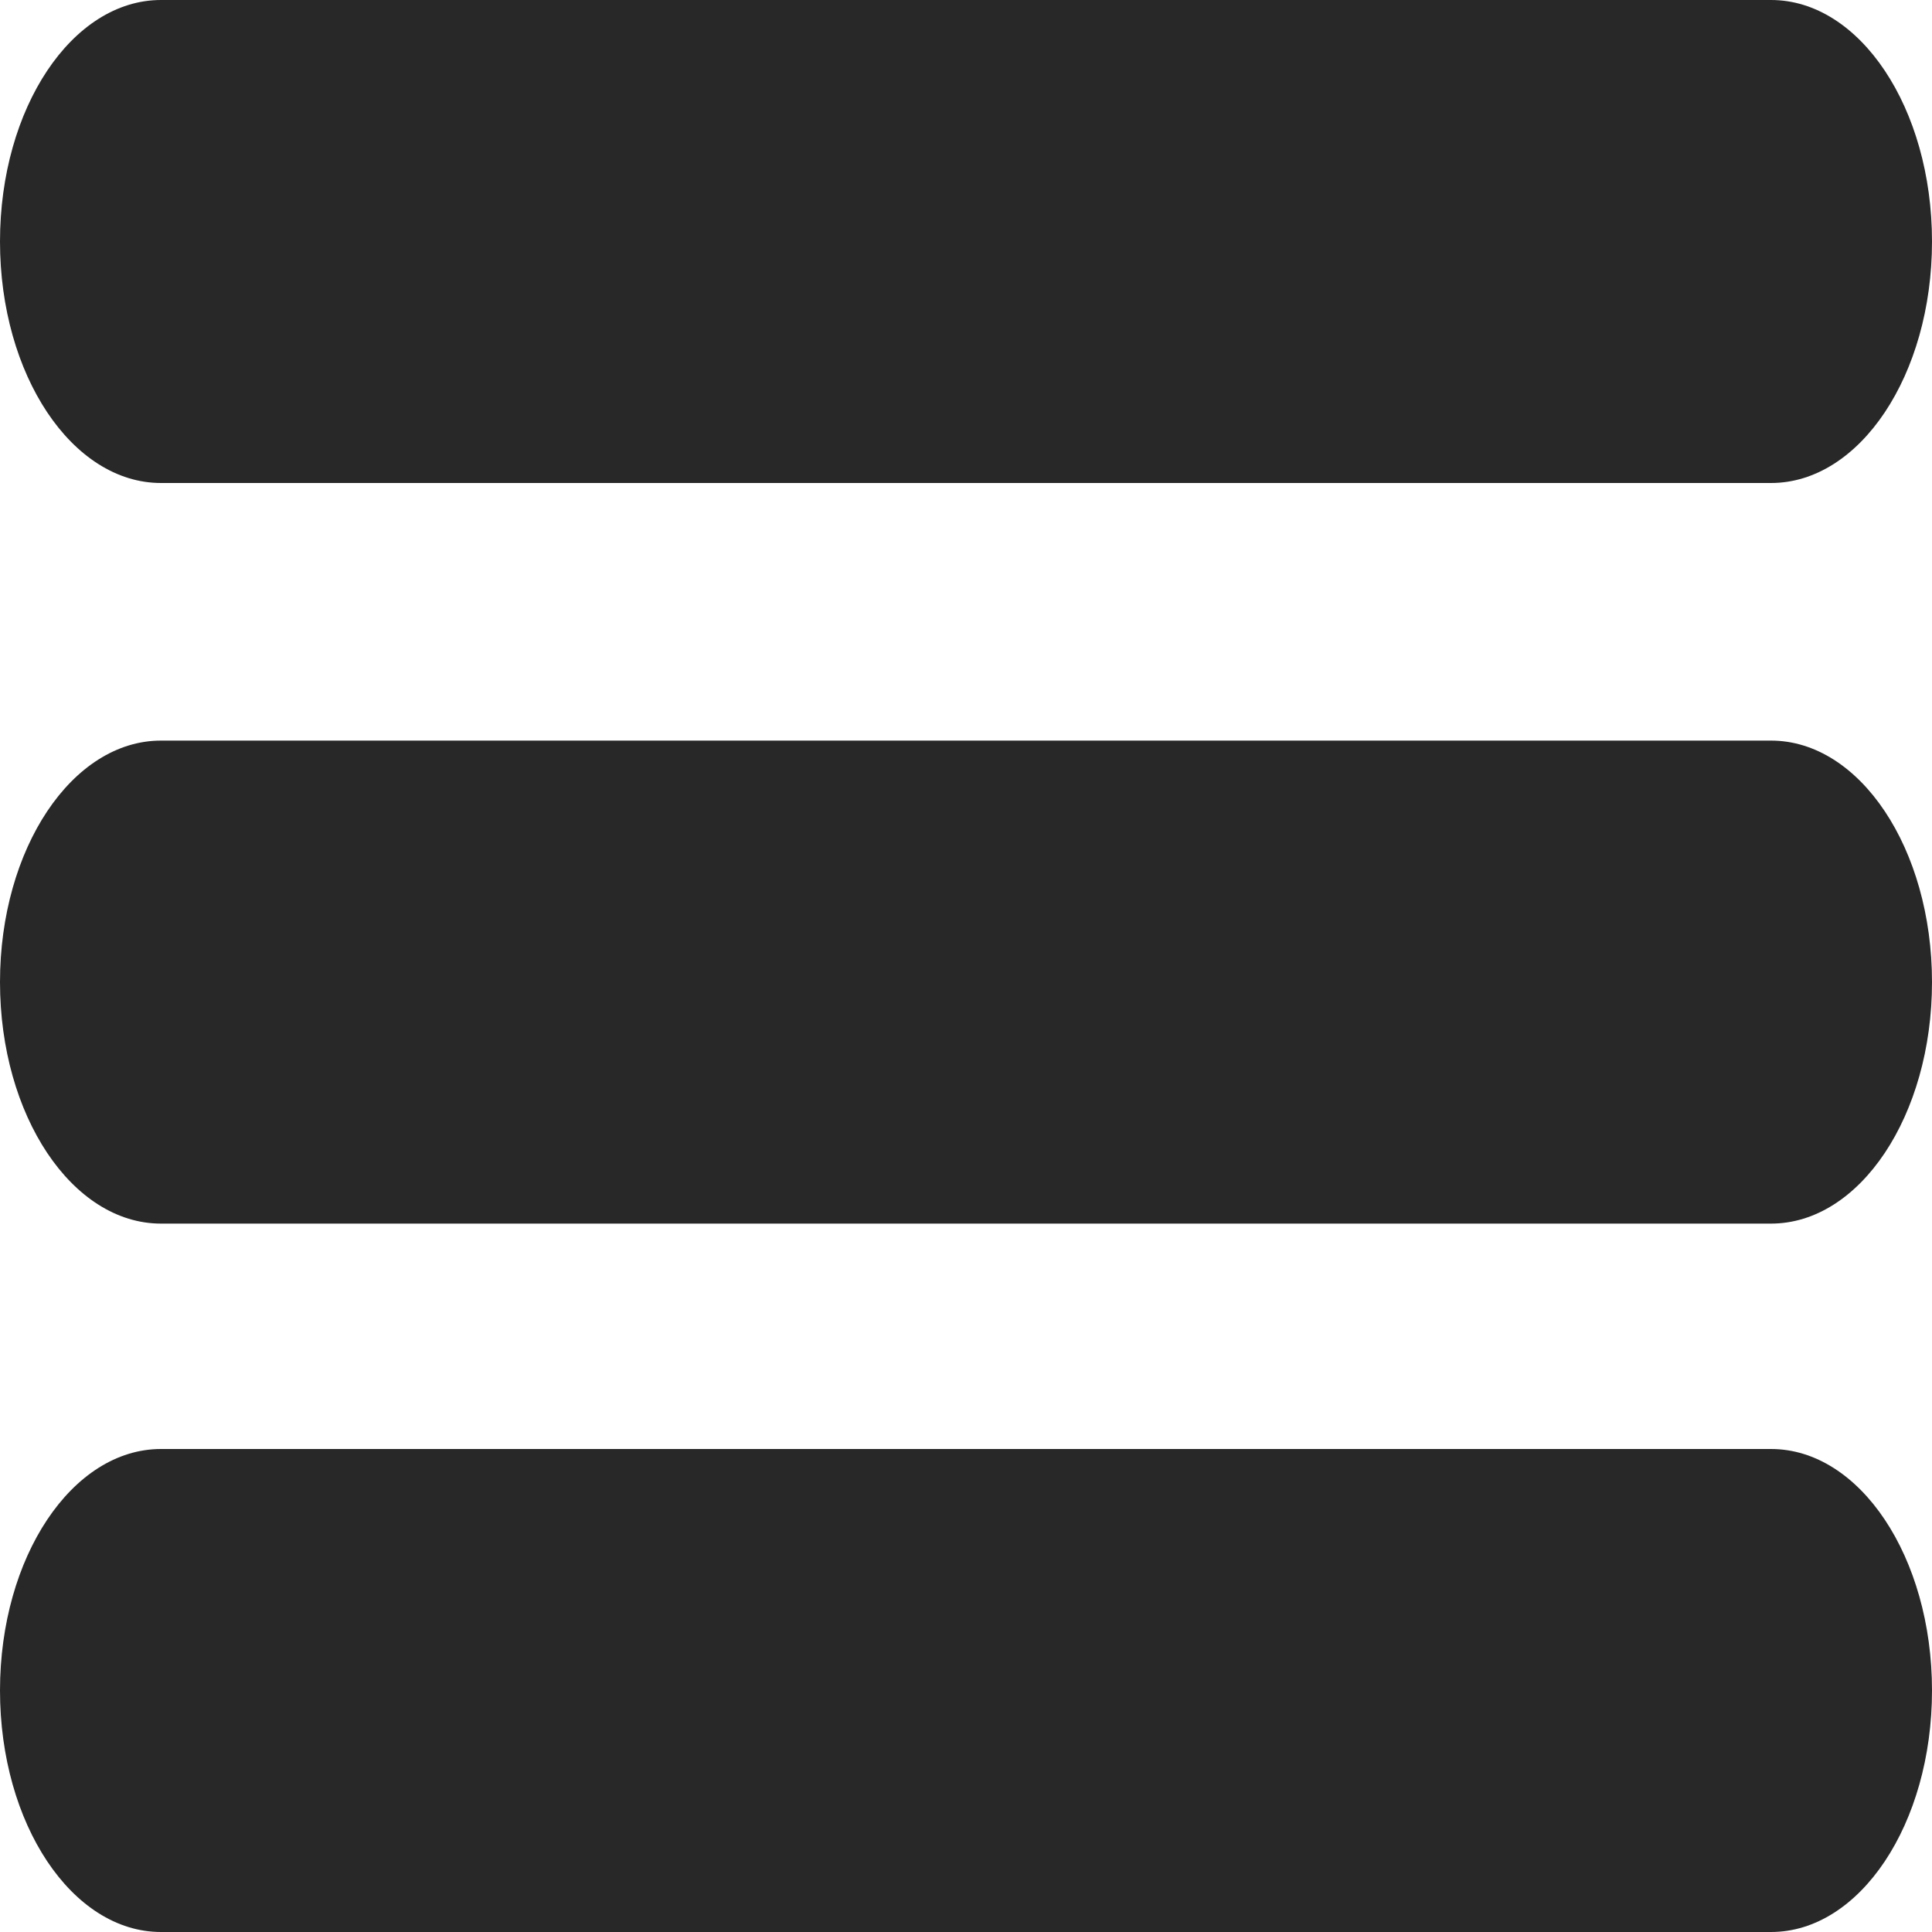 <?xml version="1.0" encoding="utf-8"?>
<!-- Generator: Adobe Illustrator 17.0.0, SVG Export Plug-In . SVG Version: 6.00 Build 0)  -->
<!DOCTYPE svg PUBLIC "-//W3C//DTD SVG 1.1//EN" "http://www.w3.org/Graphics/SVG/1.1/DTD/svg11.dtd">
<svg version="1.1" xmlns="http://www.w3.org/2000/svg" xmlns:xlink="http://www.w3.org/1999/xlink" x="0px" y="0px" width="60px"
	 height="60px" viewBox="0 0 60 60" enable-background="new 0 0 60 60" xml:space="preserve">
<g id="Layer_1">
</g>
<g id="pause" display="none">
	<path display="inline" fill="#282829" d="M20,50c0,5.523-4.477,10-10,10l0,0C4.477,60,0,55.523,0,50V10C0,4.477,4.477,0,10,0l0,0
		c5.523,0,10,4.477,10,10V50z"/>
	<path display="inline" fill="#282829" d="M60,50c0,5.523-4.477,10-10,10l0,0c-5.523,0-10-4.477-10-10V10c0-5.523,4.477-10,10-10
		l0,0c5.523,0,10,4.477,10,10V50z"/>
</g>
<g id="menu">
	<path fill="#282829" d="M60,52.5c0,4.142-2.239,7.5-5,7.5H5c-2.761,0-5-3.358-5-7.5l0,0C0,48.358,2.239,45,5,45h50
		C57.761,45,60,48.358,60,52.5L60,52.5z"/>
	<path fill="#282829" d="M60,7.5c0,4.142-2.239,7.5-5,7.5H5c-2.761,0-5-3.358-5-7.5l0,0C0,3.358,2.239,0,5,0h50
		C57.761,0,60,3.358,60,7.5L60,7.5z"/>
	<path fill="#282829" d="M60,30.5c0,4.142-2.239,7.5-5,7.5H5c-2.761,0-5-3.358-5-7.5l0,0C0,26.358,2.239,23,5,23h50
		C57.761,23,60,26.358,60,30.5L60,30.5z"/>
</g>
<g id="heal_copy" display="none">
	<ellipse display="inline" cx="29.969" cy="35" rx="30" ry="25"/>
	<path display="inline" d="M39.969,7.5c0-4.142-3.358-7.5-7.5-7.5h-5c-4.142,0-7.5,3.358-7.5,7.5l0,0c0,4.142,3.358,7.5,7.5,7.5h5
		C36.611,15,39.969,11.642,39.969,7.5L39.969,7.5z"/>
	<path display="inline" d="M44.969,2.5c0,1.381-1.119,2.5-2.5,2.5h-25c-1.381,0-2.5-1.119-2.5-2.5l0,0c0-1.381,1.119-2.5,2.5-2.5h25
		C43.849,0,44.969,1.119,44.969,2.5L44.969,2.5z"/>
	<path display="inline" fill="#6D6E71" d="M30.069,51.271c-5.15,0-18.65-9.474-18.65-21.464c0-4.688,4.175-9.62,9.325-9.62
		s9.014,3.395,9.325,6.225c0.311-2.829,4.175-6.225,9.325-6.225s9.325,4.932,9.325,9.62C48.719,41.797,35.219,51.271,30.069,51.271z
		"/>
</g>
<g id="heal_copy_2" display="none">
	<path display="inline" fill="#282829" d="M29.969,10c-16.569,0-30,11.193-30,25s13.431,25,30,25s30-11.193,30-25
		S46.537,10,29.969,10z M30.069,51.271c-5.15,0-18.65-9.474-18.65-21.464c0-4.688,4.175-9.62,9.325-9.62
		c5.15,0,9.014,3.395,9.325,6.225c0.311-2.829,4.175-6.225,9.325-6.225c5.15,0,9.325,4.932,9.325,9.62
		C48.719,41.797,35.219,51.271,30.069,51.271z"/>
	<path display="inline" fill="#282829" d="M39.969,7.5c0-4.142-3.358-7.5-7.5-7.5h-5c-4.142,0-7.5,3.358-7.5,7.5l0,0
		c0,4.142,3.358,7.5,7.5,7.5h5C36.611,15,39.969,11.642,39.969,7.5L39.969,7.5z"/>
	<path display="inline" fill="#282829" d="M44.969,2.5c0,1.381-1.119,2.5-2.5,2.5h-25c-1.381,0-2.5-1.119-2.5-2.5l0,0
		c0-1.381,1.119-2.5,2.5-2.5h25C43.849,0,44.969,1.119,44.969,2.5L44.969,2.5z"/>
</g>
<g id="health" display="none">
	<path display="inline" d="M30,55.167c-8.284,0-30-15.24-30-34.526C0,13.1,6.716,5.167,15,5.167s14.5,5.462,15,10.013
		c0.5-4.551,6.716-10.013,15-10.013S60,13.1,60,20.641C60,39.927,38.284,55.167,30,55.167z"/>
</g>
<g id="attack" display="none">
	<g display="inline">
		<polygon points="47.855,38.564 38.564,47.855 4.274,13.564 0.838,0.838 13.564,4.274 		"/>
		<polygon points="48.234,25.958 57.223,24.447 55.712,33.436 33.436,55.712 24.447,57.223 25.958,48.234 		"/>
		<rect x="46.297" y="41.974" transform="matrix(0.707 -0.707 0.707 0.707 -20.902 50.463)" width="8.332" height="16.978"/>
	</g>
	<polygon display="inline" points="-22.245,44.32 -31.963,44.32 -31.963,8.452 -27.104,0 -22.245,8.452 	"/>
	<polygon display="inline" points="-15.454,37.926 -9.962,41.837 -15.454,45.748 -38.755,45.748 -44.246,41.837 -38.755,37.926 	"/>
	<rect x="-30.186" y="45.629" display="inline" width="6.163" height="12.557"/>
</g>
<g id="defence" display="none">
	<g id="defence_1_" display="inline">
		<path fill="#010101" d="M57.697,8.541c0,21.852-16.771,50.756-27.697,50.756S2.303,30.393,2.303,8.541
			c0-5.65,7.5,16.527,27.696-7.838C50.303,25.067,57.697,2.89,57.697,8.541z"/>
	</g>
</g>
</svg>
